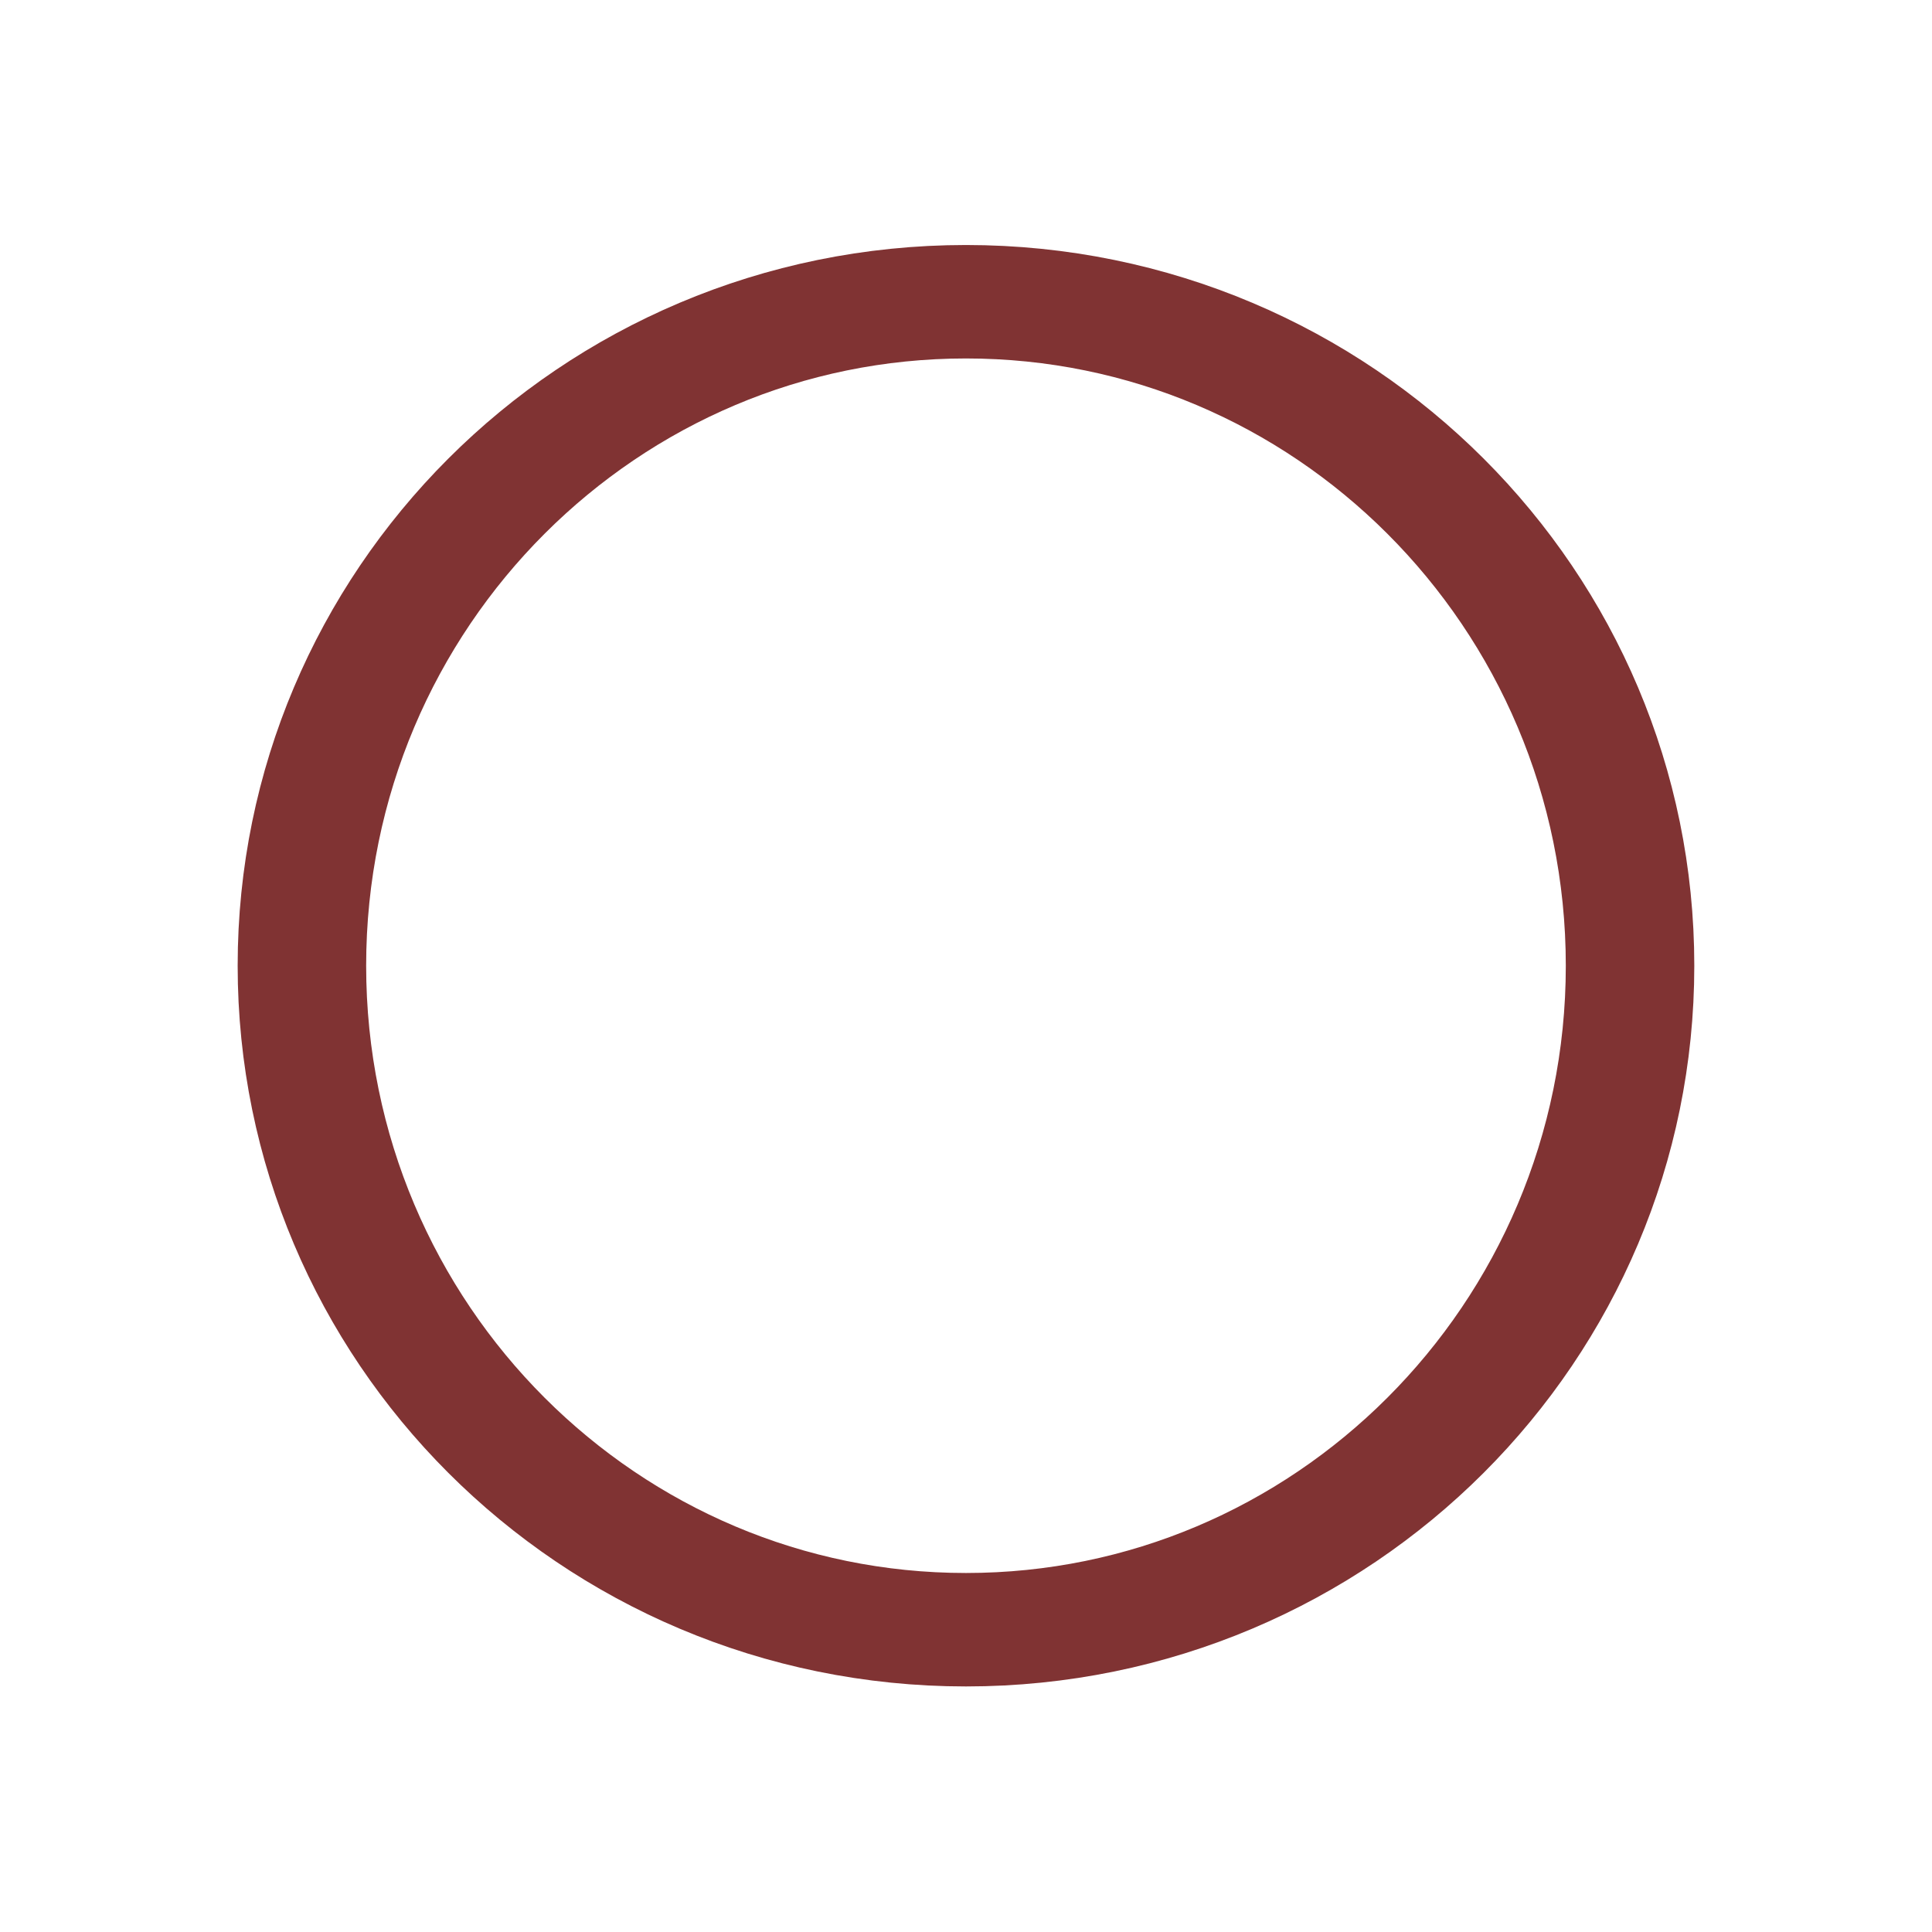 <?xml version="1.0" encoding="UTF-8" standalone="no"?>
<!-- Created with Inkscape (http://www.inkscape.org/) -->

<svg
   xmlns:dc="http://purl.org/dc/elements/1.1/"
   xmlns:cc="http://creativecommons.org/ns#"
   xmlns:rdf="http://www.w3.org/1999/02/22-rdf-syntax-ns#"
   xmlns:svg="http://www.w3.org/2000/svg"
   xmlns="http://www.w3.org/2000/svg"
   xmlns:sodipodi="http://sodipodi.sourceforge.net/DTD/sodipodi-0.dtd"
   xmlns:inkscape="http://www.inkscape.org/namespaces/inkscape"
   width="64"
   height="64"
   id="svg2"
   version="1.1"
   inkscape:version="0.48.2 r9819"
   sodipodi:docname="btn_ps3_circle.svg"
   inkscape:export-filename="btn_ps3_circle.png"
   inkscape:export-xdpi="90"
   inkscape:export-ydpi="90">
  <defs
     id="defs4" />
  <sodipodi:namedview
     id="base"
     pagecolor="#ffffff"
     bordercolor="#666666"
     borderopacity="1.0"
     inkscape:pageopacity="0.0"
     inkscape:pageshadow="2"
     inkscape:zoom="11.2"
     inkscape:cx="24.06458"
     inkscape:cy="30.387514"
     inkscape:document-units="px"
     inkscape:current-layer="layer1"
     showgrid="false"
     showguides="true"
     inkscape:guide-bbox="true"
     inkscape:window-width="1920"
     inkscape:window-height="1021"
     inkscape:window-x="0"
     inkscape:window-y="27"
     inkscape:window-maximized="1">
    <sodipodi:guide
       orientation="1,0"
       position="8,32"
       id="guide2987" />
    <sodipodi:guide
       orientation="0,1"
       position="32,56"
       id="guide2989" />
    <sodipodi:guide
       orientation="1,0"
       position="56,32"
       id="guide2991" />
    <sodipodi:guide
       orientation="0,1"
       position="32,8"
       id="guide2993" />
  </sodipodi:namedview>
  <g
     inkscape:groupmode="layer"
     id="layer2"
     inkscape:label="Background"
     sodipodi:insensitive="true"
     style="display:none">
    <rect
       style="fill:#000000;stroke:none"
       id="rect3766"
       width="64"
       height="64"
       x="0"
       y="0" />
  </g>
  <g
     inkscape:label="Layer 1"
     inkscape:groupmode="layer"
     id="layer1"
     transform="translate(0,-988.362)">
    <path
       sodipodi:type="arc"
       style="opacity:1;fill:none;stroke:#803333;stroke-width:2.479;stroke-miterlimit:4;stroke-opacity:1;stroke-dasharray:none"
       id="path2989"
       sodipodi:cx="24.330357"
       sodipodi:cy="32.526787"
       sodipodi:rx="12.8125"
       sodipodi:ry="14.508928"
       d="m 37.143,32.527 c 0,8.013 -5.736,14.509 -12.812,14.509 -7.076,0 -12.812,-6.496 -12.812,-14.509 0,-8.013 5.736,-14.509 12.812,-14.509 7.076,0 12.812,6.496 12.812,14.509 z"
       transform="matrix(1.717,0,0,1.516,-9.777,971.042)" />
  </g>
</svg>
